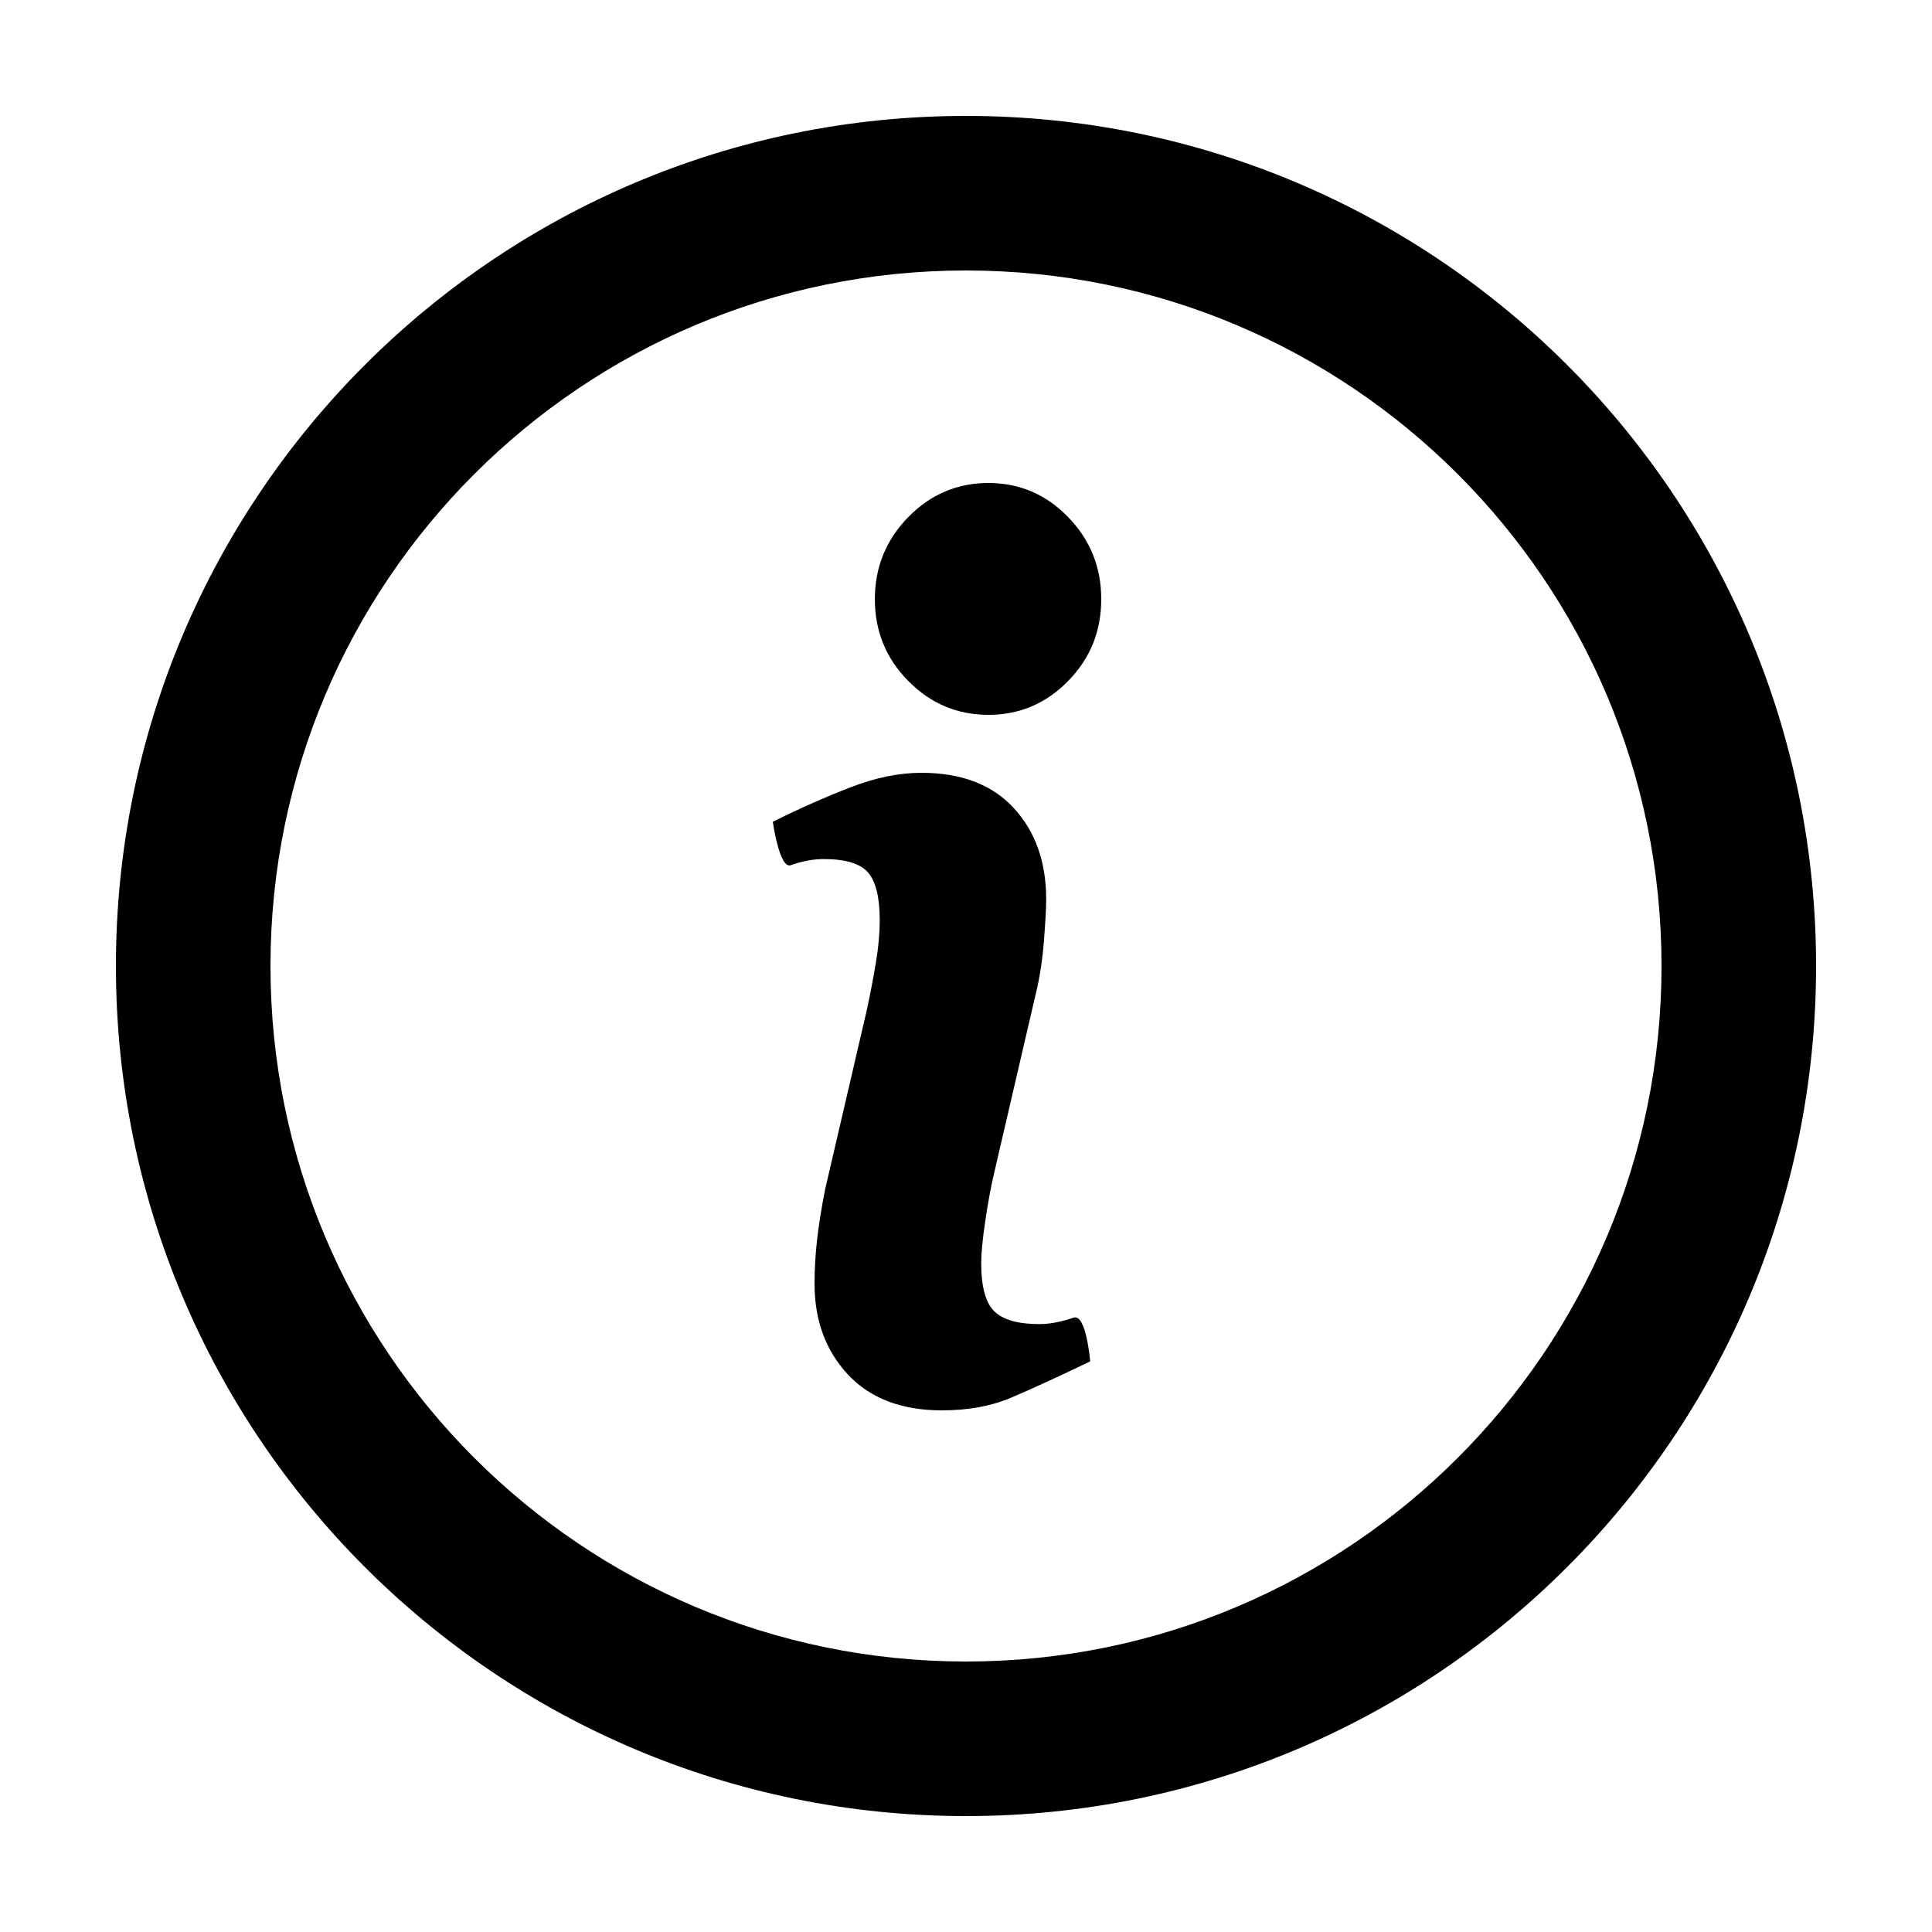 <svg xmlns="http://www.w3.org/2000/svg" xmlns:xlink="http://www.w3.org/1999/xlink" width="100%" height="100%" version="1.1" viewBox="0 0 100 100" xml:space="preserve" style="fill-rule:evenodd;clip-rule:evenodd;stroke-linejoin:round;stroke-miterlimit:2"><g><g fill="currentColor"><path d="M50,94C74.301,94 94,74.301 94,50C94,25.699 74.301,6 50,6C25.699,6 6,25.699 6,50C6,74.301 25.699,94 50,94ZM50,86C69.882,86 86,69.882 86,50C86,30.118 69.882,14 50,14C30.118,14 14,30.118 14,50C14,69.882 30.118,86 50,86ZM57,31.013C57,32.671 56.431,34.085 55.286,35.248C54.145,36.417 52.769,37 51.161,37C49.547,37 48.168,36.417 47.013,35.248C45.861,34.085 45.283,32.671 45.283,31.013C45.283,29.359 45.861,27.942 47.013,26.764C48.165,25.586 49.547,25 51.161,25C52.769,25 54.145,25.589 55.286,26.764C56.431,27.942 57,29.359 57,31.013ZM56.427,70.466C54.71,71.292 53.336,71.919 52.314,72.352C51.291,72.785 50.101,73 48.746,73C46.666,73 45.047,72.381 43.892,71.149C42.738,69.913 42.161,68.345 42.161,66.445C42.161,65.709 42.203,64.952 42.29,64.181C42.377,63.41 42.516,62.539 42.707,61.567L44.856,52.321C45.047,51.436 45.21,50.596 45.339,49.802C45.471,49.014 45.535,48.289 45.535,47.635C45.535,46.454 45.334,45.629 44.934,45.165C44.533,44.7 43.77,44.465 42.637,44.465C42.081,44.465 41.51,44.574 40.928,44.783C40.344,44.993 40,42.534 40,42.534C41.407,41.837 42.752,41.241 44.039,40.745C45.325,40.249 46.541,40 47.691,40C49.757,40 51.352,40.608 52.471,41.823C53.591,43.038 54.151,44.614 54.151,46.558C54.151,46.959 54.114,47.667 54.036,48.678C53.958,49.693 53.814,50.622 53.605,51.467L51.465,60.679C51.291,61.418 51.133,62.264 50.996,63.215C50.855,64.161 50.787,64.883 50.787,65.368C50.787,66.591 51.011,67.425 51.461,67.87C51.913,68.314 52.693,68.535 53.8,68.535C54.321,68.535 54.912,68.423 55.57,68.202C56.227,67.982 56.427,70.466 56.427,70.466Z"/></g></g></svg>